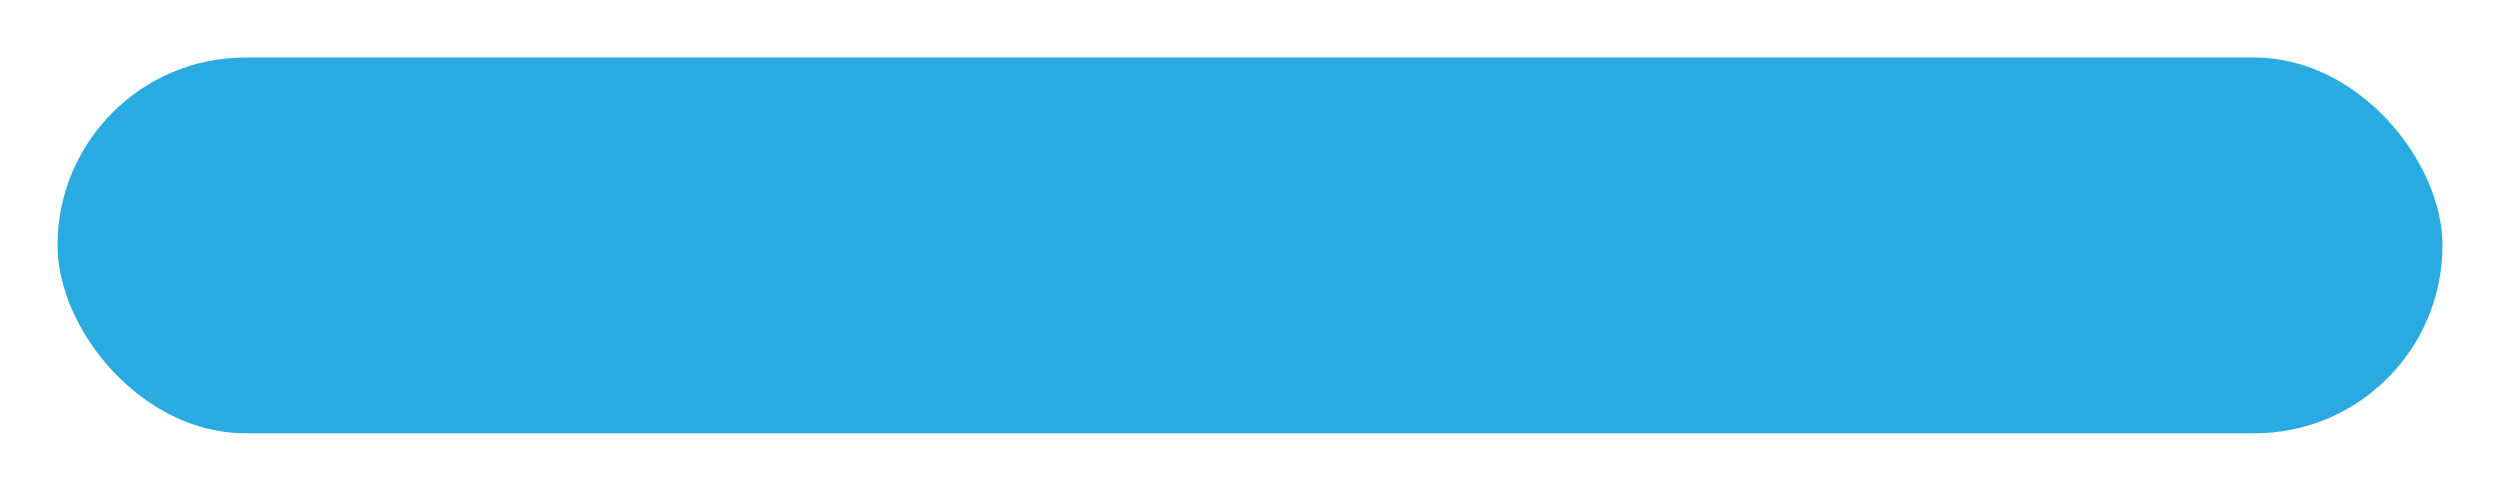 <svg xmlns="http://www.w3.org/2000/svg" xmlns:xlink="http://www.w3.org/1999/xlink" width="326" height="64" viewBox="0 0 326 64"><defs><filter id="a" x="0" y="0" width="326" height="64" filterUnits="userSpaceOnUse"><feOffset dy="2" input="SourceAlpha"/><feGaussianBlur stdDeviation="2.5" result="b"/><feFlood flood-opacity="0.161"/><feComposite operator="in" in2="b"/><feComposite in="SourceGraphic"/></filter></defs><g transform="matrix(1, 0, 0, 1, 0, 0)" filter="url(#a)"><rect width="311" height="49" rx="24.5" transform="translate(7.5 5.5)" fill="#29abe2"/></g></svg>